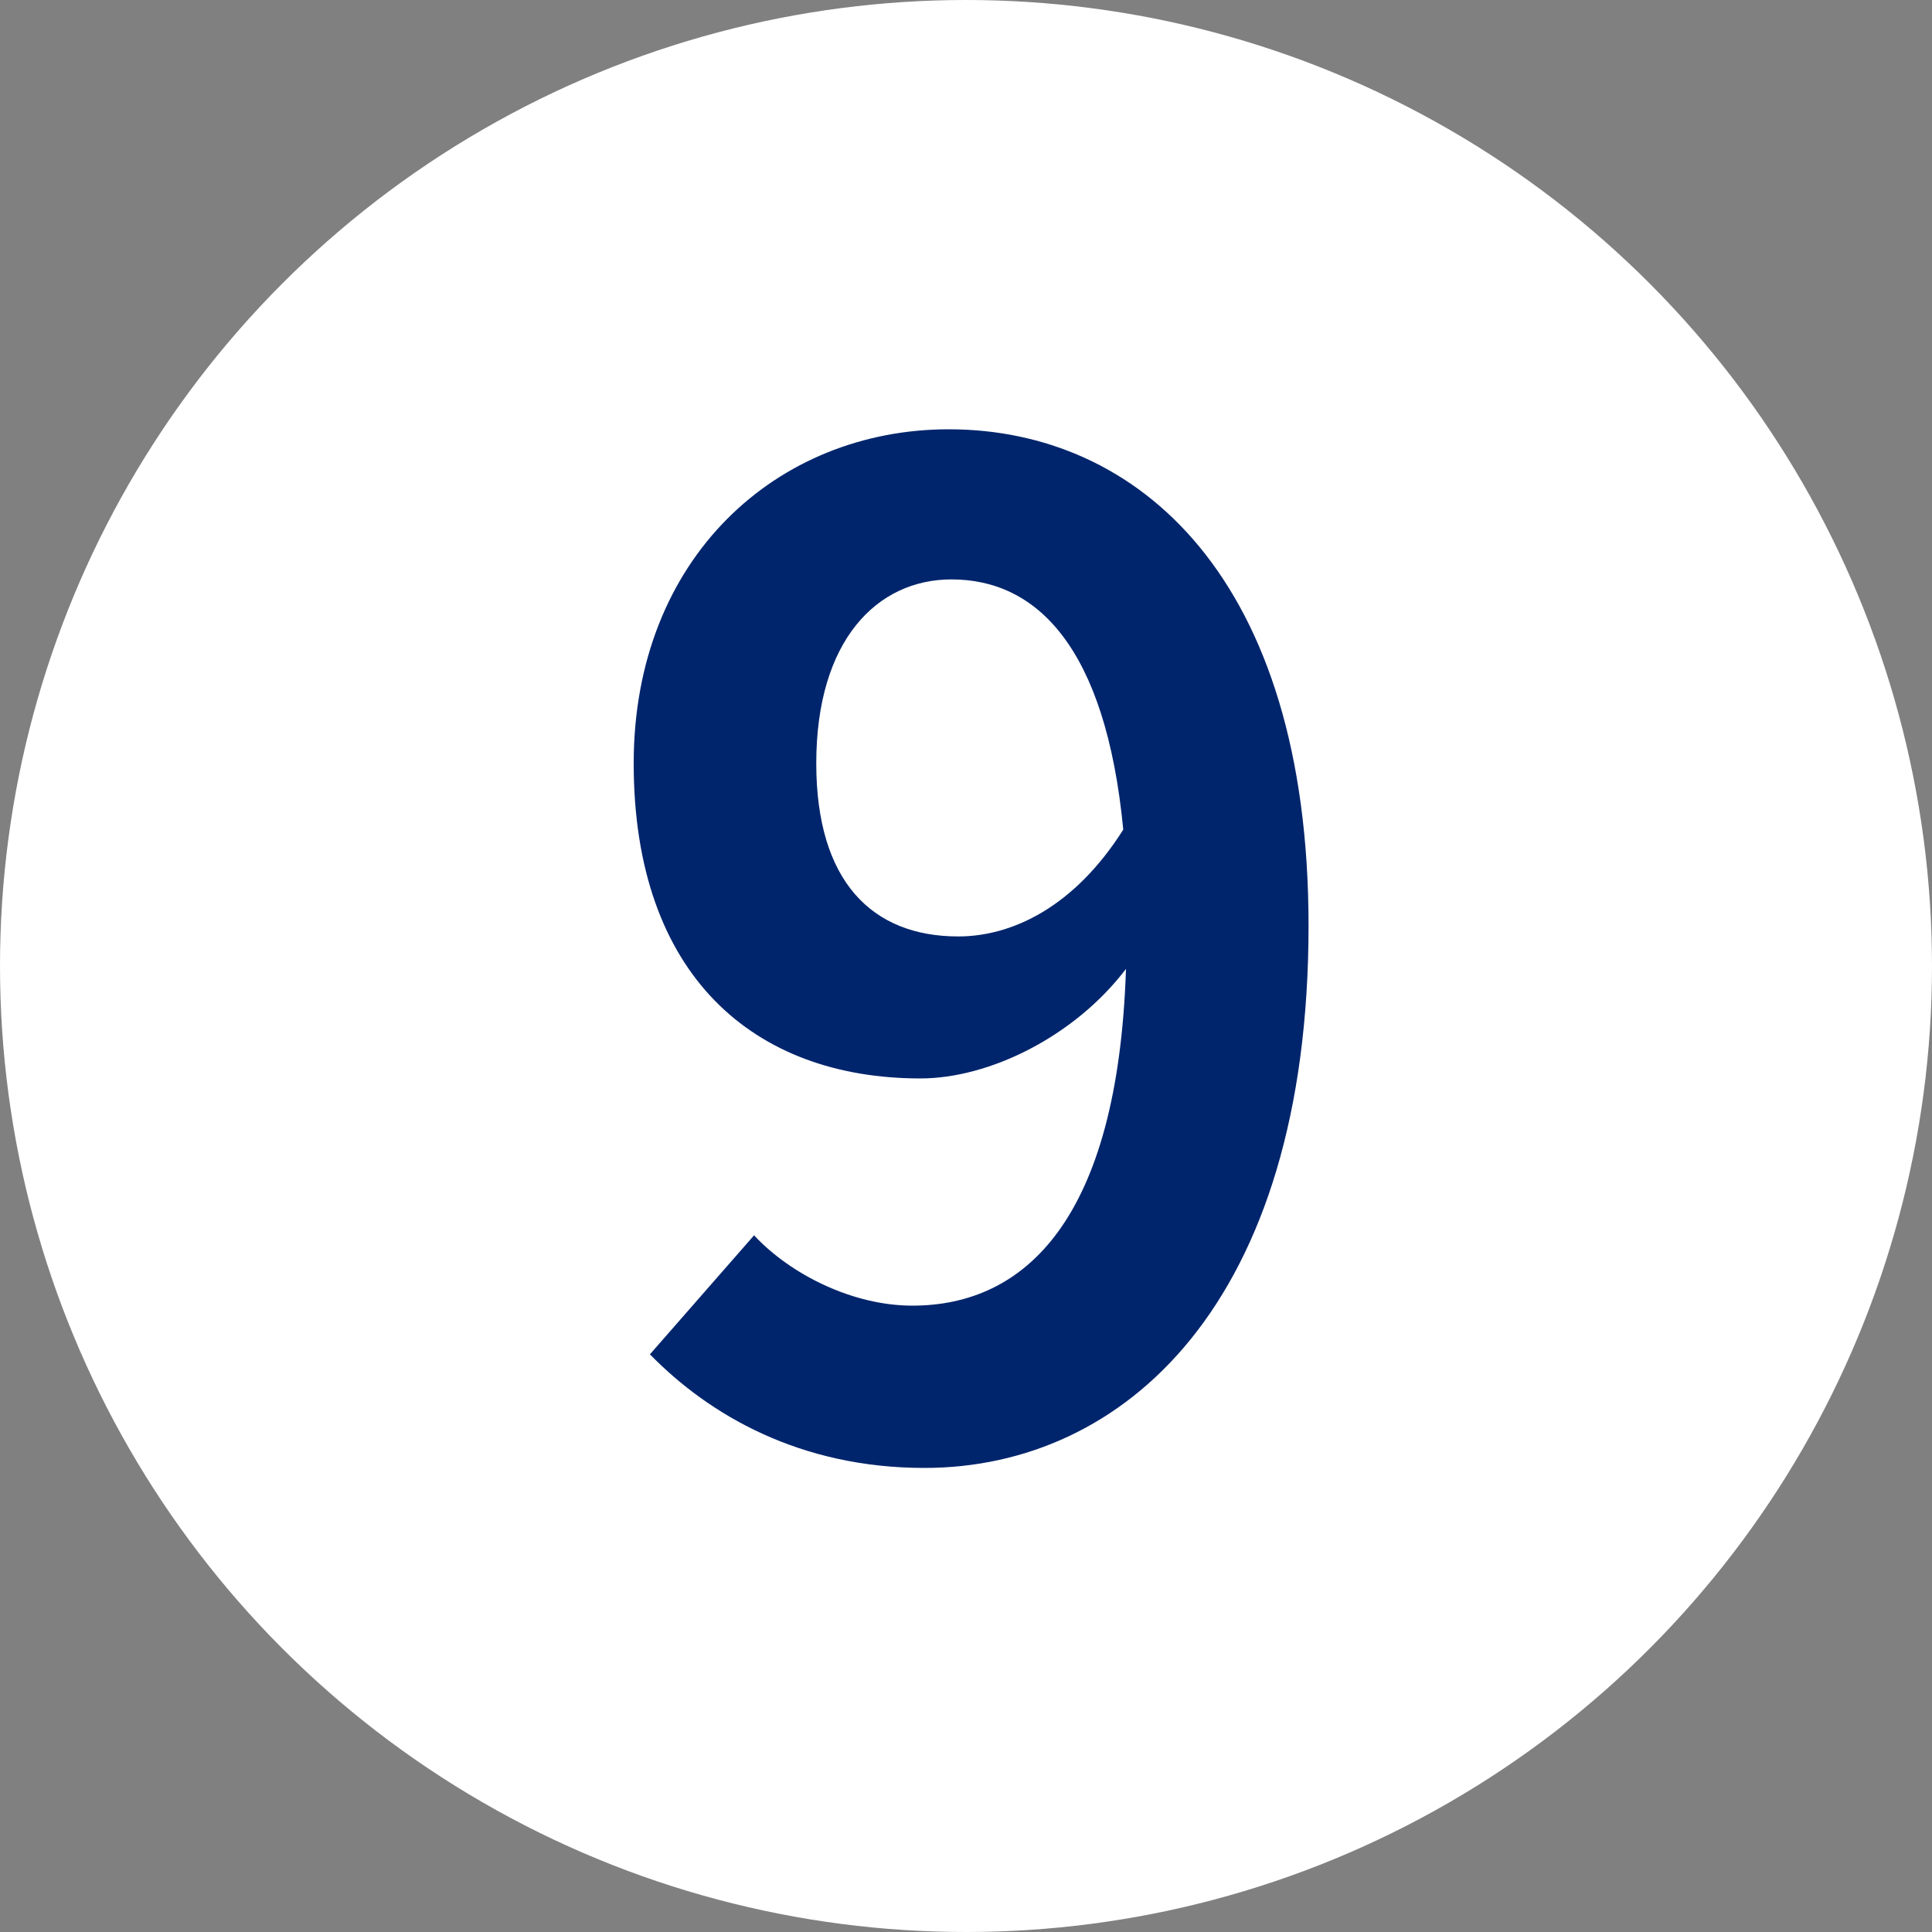 <svg xmlns="http://www.w3.org/2000/svg" width="20" height="20" viewBox="0 0 20 20">
    <rect x="0" y="0" width="20" height="20" fill="#808080" stroke="none"/>
    <g fill="none" fill-rule="evenodd">
        <path d="M0 0H20V20H0z"/>
        <circle cx="10" cy="10" r="10" fill="#FFF"/>
        <path fill="#00256C" fill-rule="nonzero" d="M9.57 15.196c2.058 0 3.976-1.694 3.976-5.614 0-3.598-1.764-5.138-3.724-5.138-1.778 0-3.262 1.33-3.262 3.458 0 2.198 1.246 3.262 2.968 3.262.714 0 1.596-.434 2.128-1.134-.084 2.604-1.05 3.486-2.212 3.486-.616 0-1.26-.322-1.638-.728L6.728 14.02c.616.63 1.554 1.176 2.842 1.176zm.35-5.502c-.896 0-1.47-.574-1.47-1.792 0-1.274.63-1.904 1.4-1.904.882 0 1.596.7 1.778 2.59-.504.798-1.148 1.106-1.708 1.106z"/>
    </g>
</svg>

